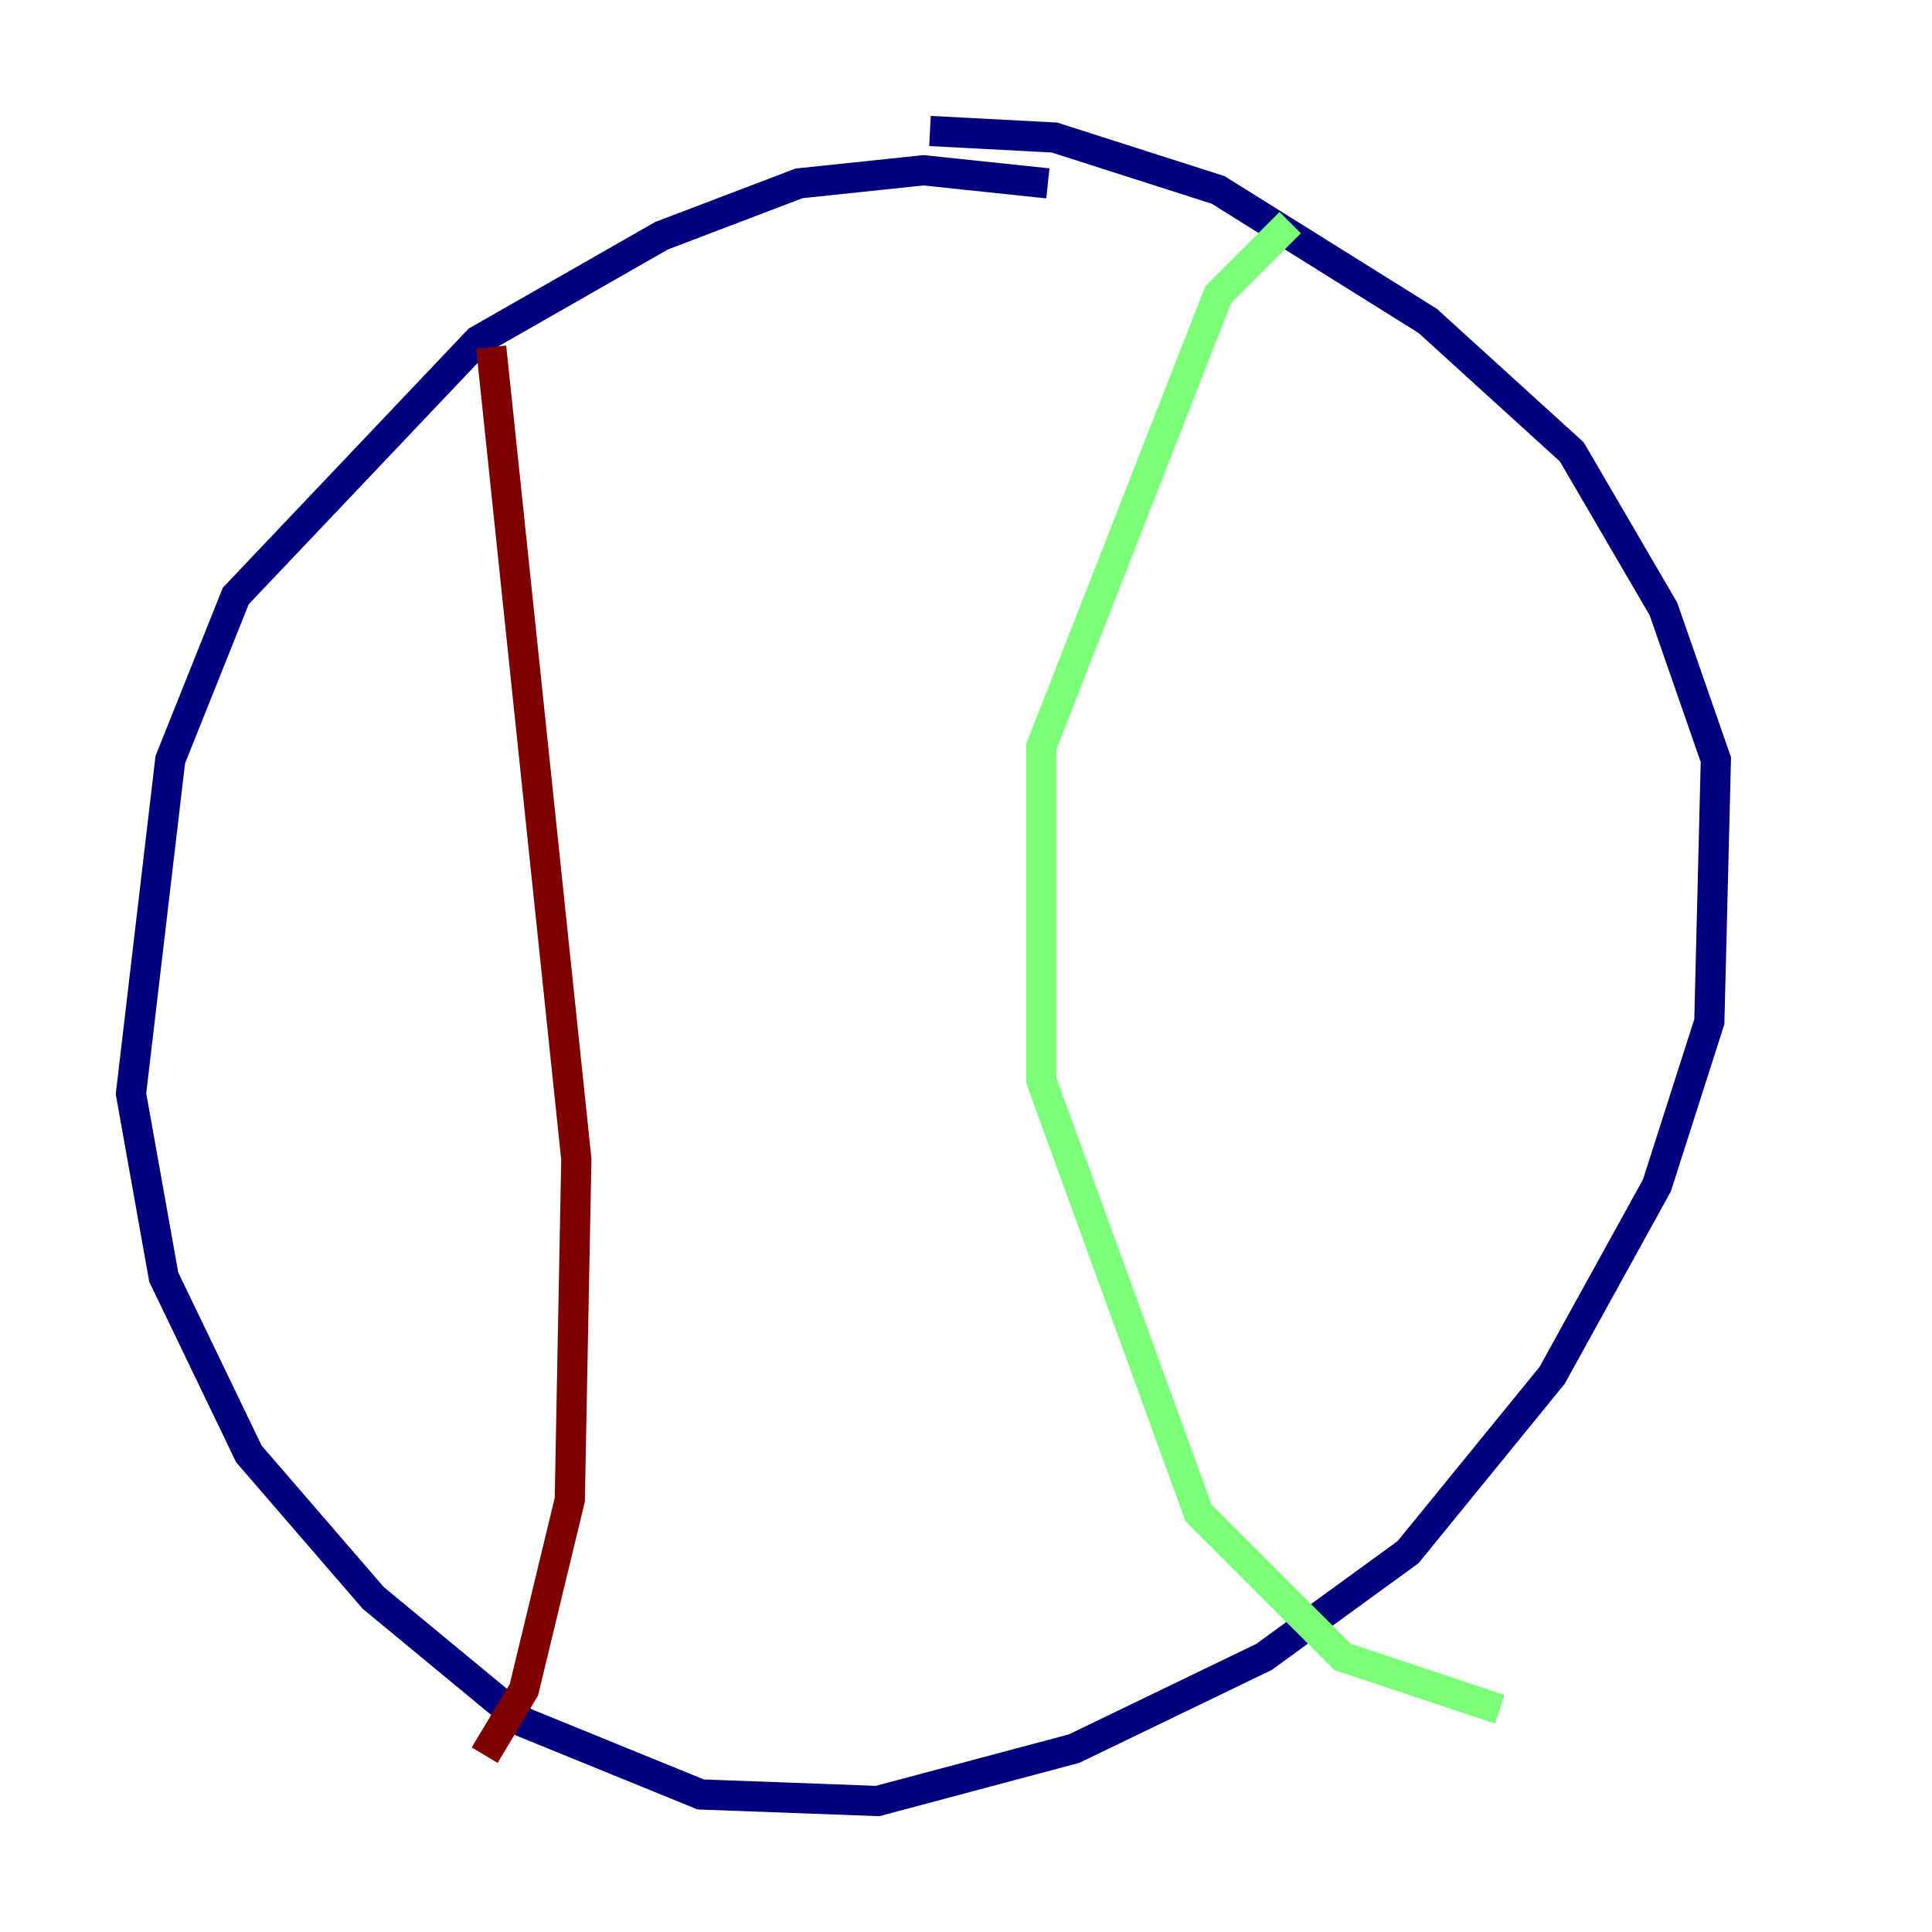 <?xml version="1.0" encoding="utf-8" ?>
<svg baseProfile="tiny" height="128" version="1.2" viewBox="0,0,128,128" width="128" xmlns="http://www.w3.org/2000/svg" xmlns:ev="http://www.w3.org/2001/xml-events" xmlns:xlink="http://www.w3.org/1999/xlink"><defs /><polyline fill="none" points="69.424,12.149 61.18,11.281 52.936,12.149 43.824,15.62 31.675,22.563 15.62,39.485 11.281,50.332 8.678,72.461 10.848,84.61 16.488,96.325 24.732,105.871 34.712,114.115 46.427,118.888 58.142,119.322 71.159,115.851 83.742,109.776 93.288,102.834 102.834,91.119 109.776,78.536 113.248,67.688 113.681,50.332 110.21,40.352 104.136,29.939 94.59,21.261 80.705,12.583 69.858,9.112 61.614,8.678" stroke="#00007f" stroke-width="2" /><polyline fill="none" points="85.478,14.752 80.705,19.525 68.99,49.464 68.99,71.593 79.403,100.231 88.949,109.776 99.363,113.248" stroke="#7cff79" stroke-width="2" /><polyline fill="none" points="32.542,22.997 38.183,76.8 37.749,99.363 34.712,111.946 32.108,116.285" stroke="#7f0000" stroke-width="2" /></svg>